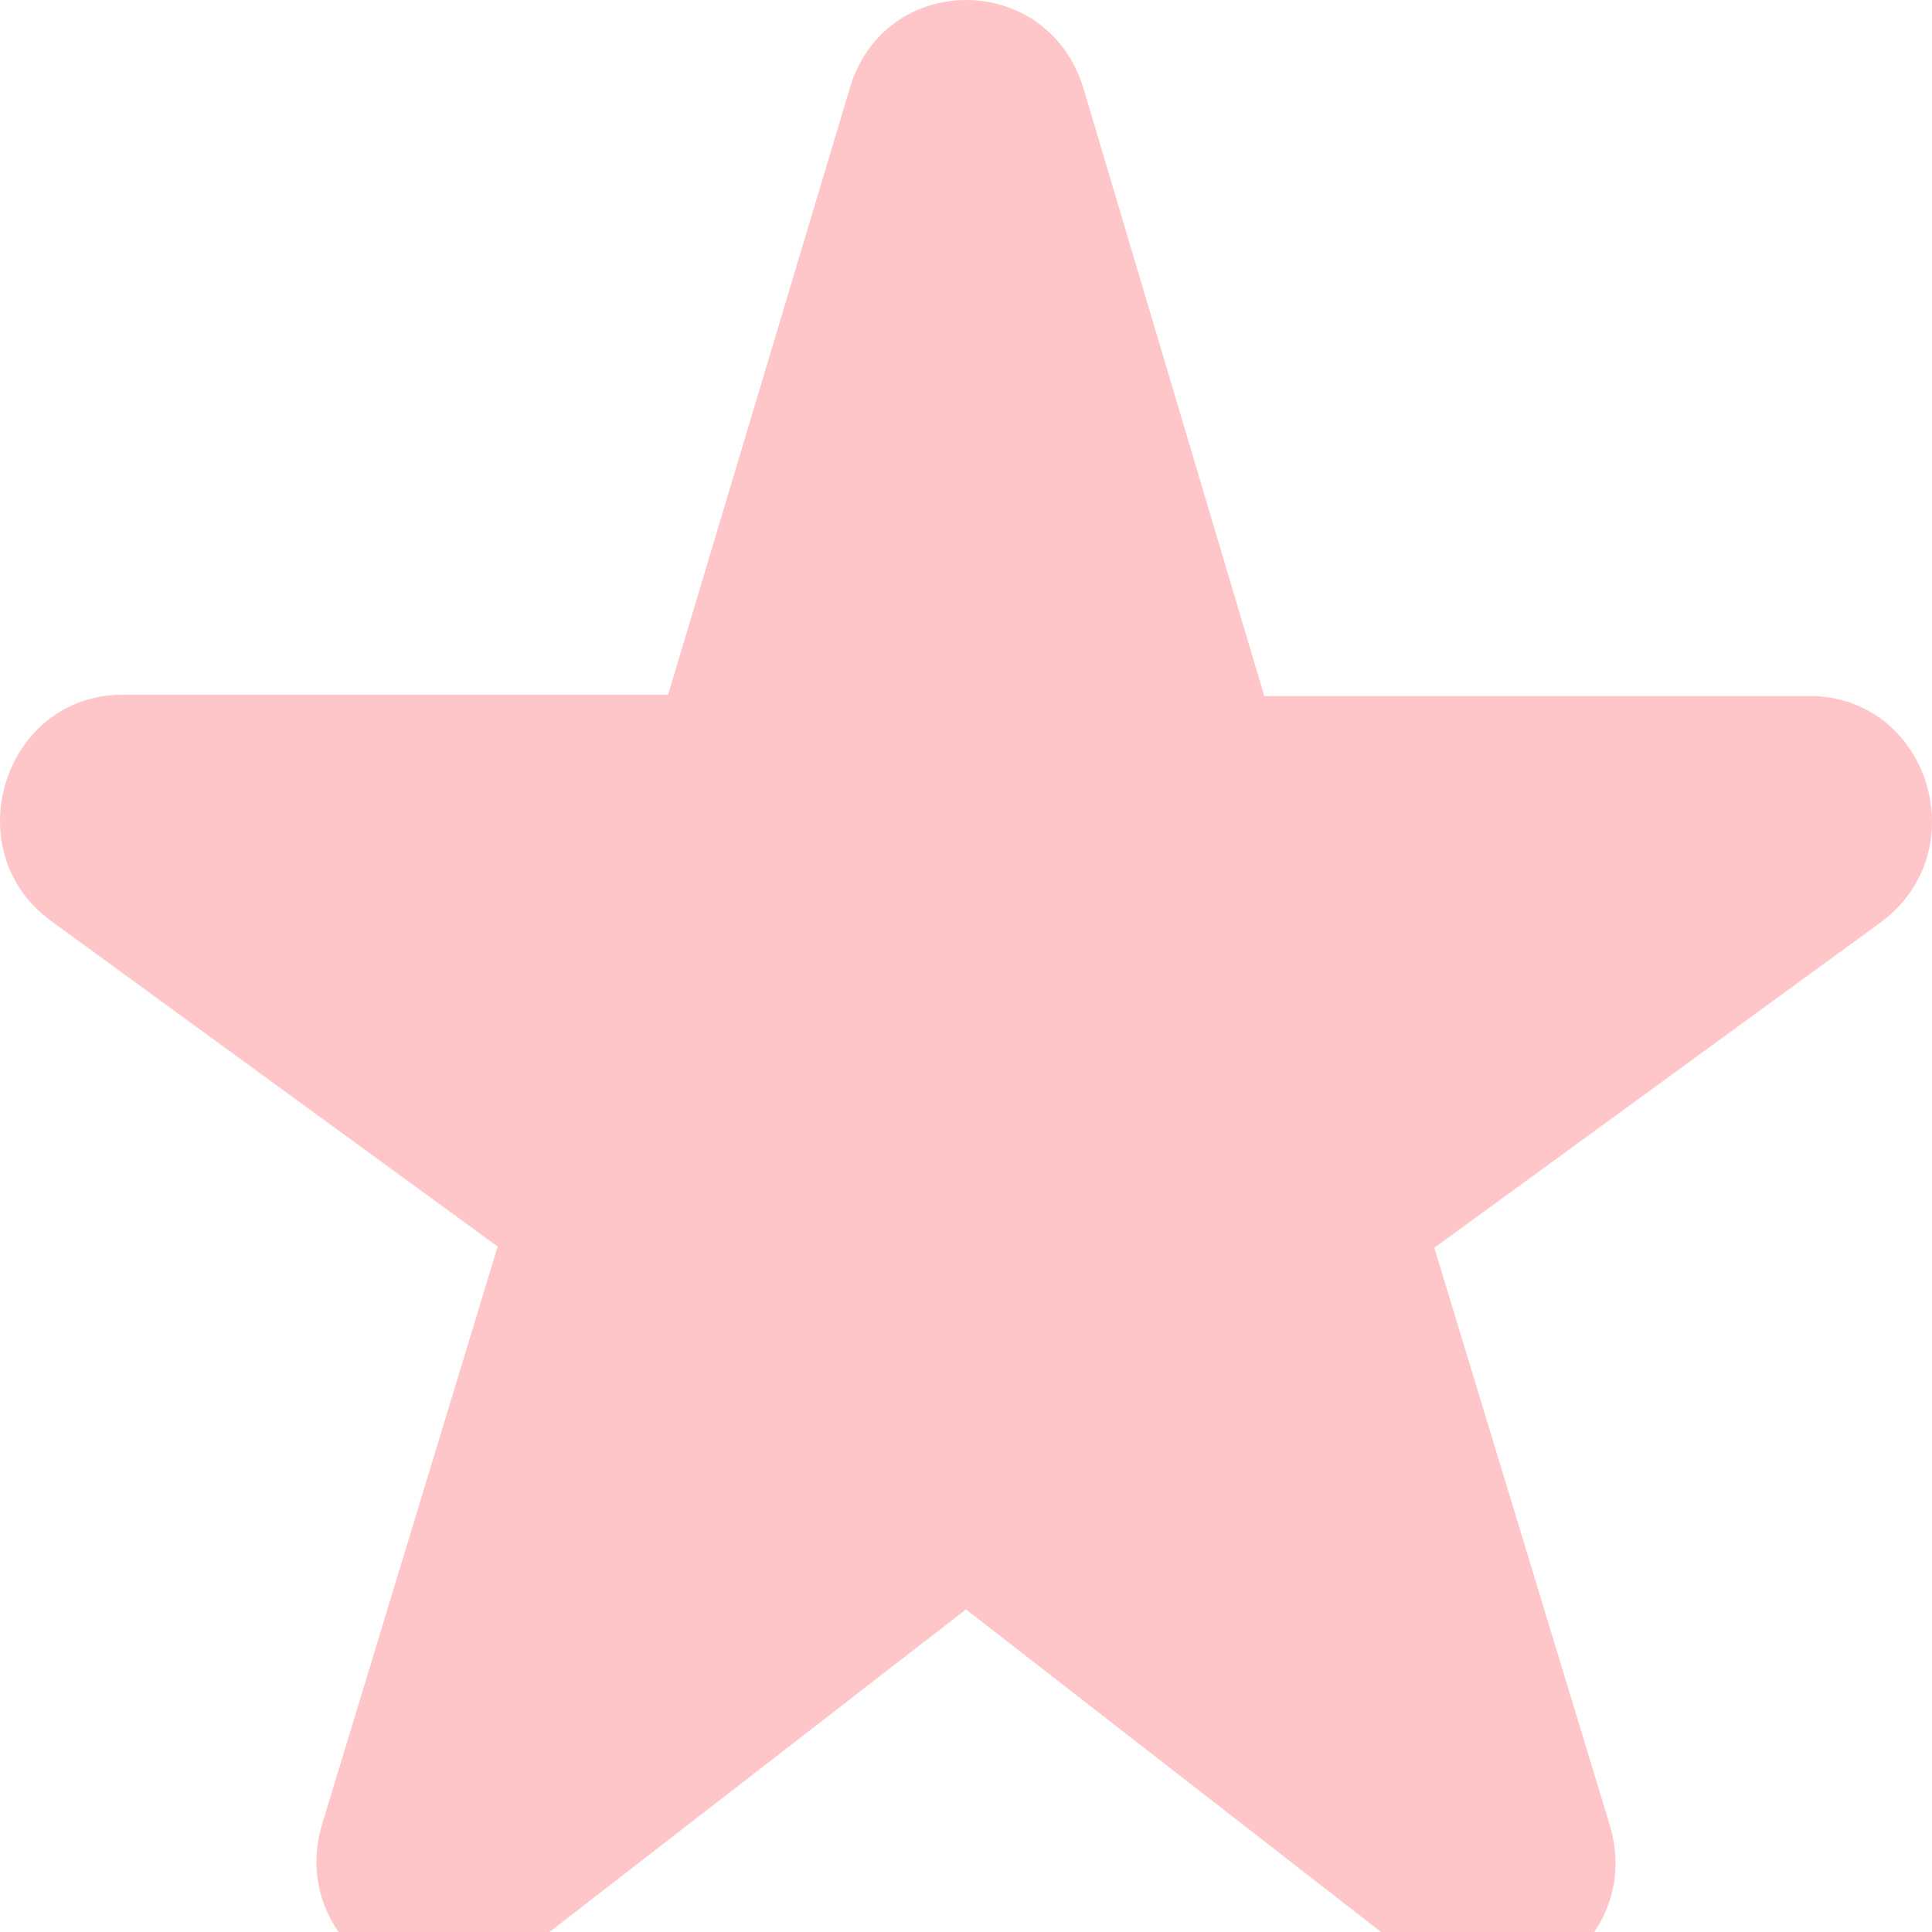 <svg width="35" height="35" viewBox="0 0 35 35" fill="none" xmlns="http://www.w3.org/2000/svg">
<g clip-path="url(#clip0_318_15851)">
<path d="M22.897 12.586L19.632 1.615C18.988 -0.538 16.012 -0.538 15.39 1.615L12.103 12.586H2.22C0.066 12.586 -0.823 15.419 0.932 16.689L9.016 22.582L5.84 33.032C5.196 35.14 7.595 36.84 9.305 35.503L17.5 29.156L25.695 35.525C27.405 36.863 29.804 35.163 29.16 33.055L25.984 22.605L34.068 16.712C35.823 15.419 34.934 12.609 32.78 12.609H22.897V12.586Z" fill="#FFC6C9"/>
</g>
<defs>
<clipPath id="clip0_318_15851">
<rect width="35" height="35" fill="white"/>
</clipPath>
</defs>
</svg>

